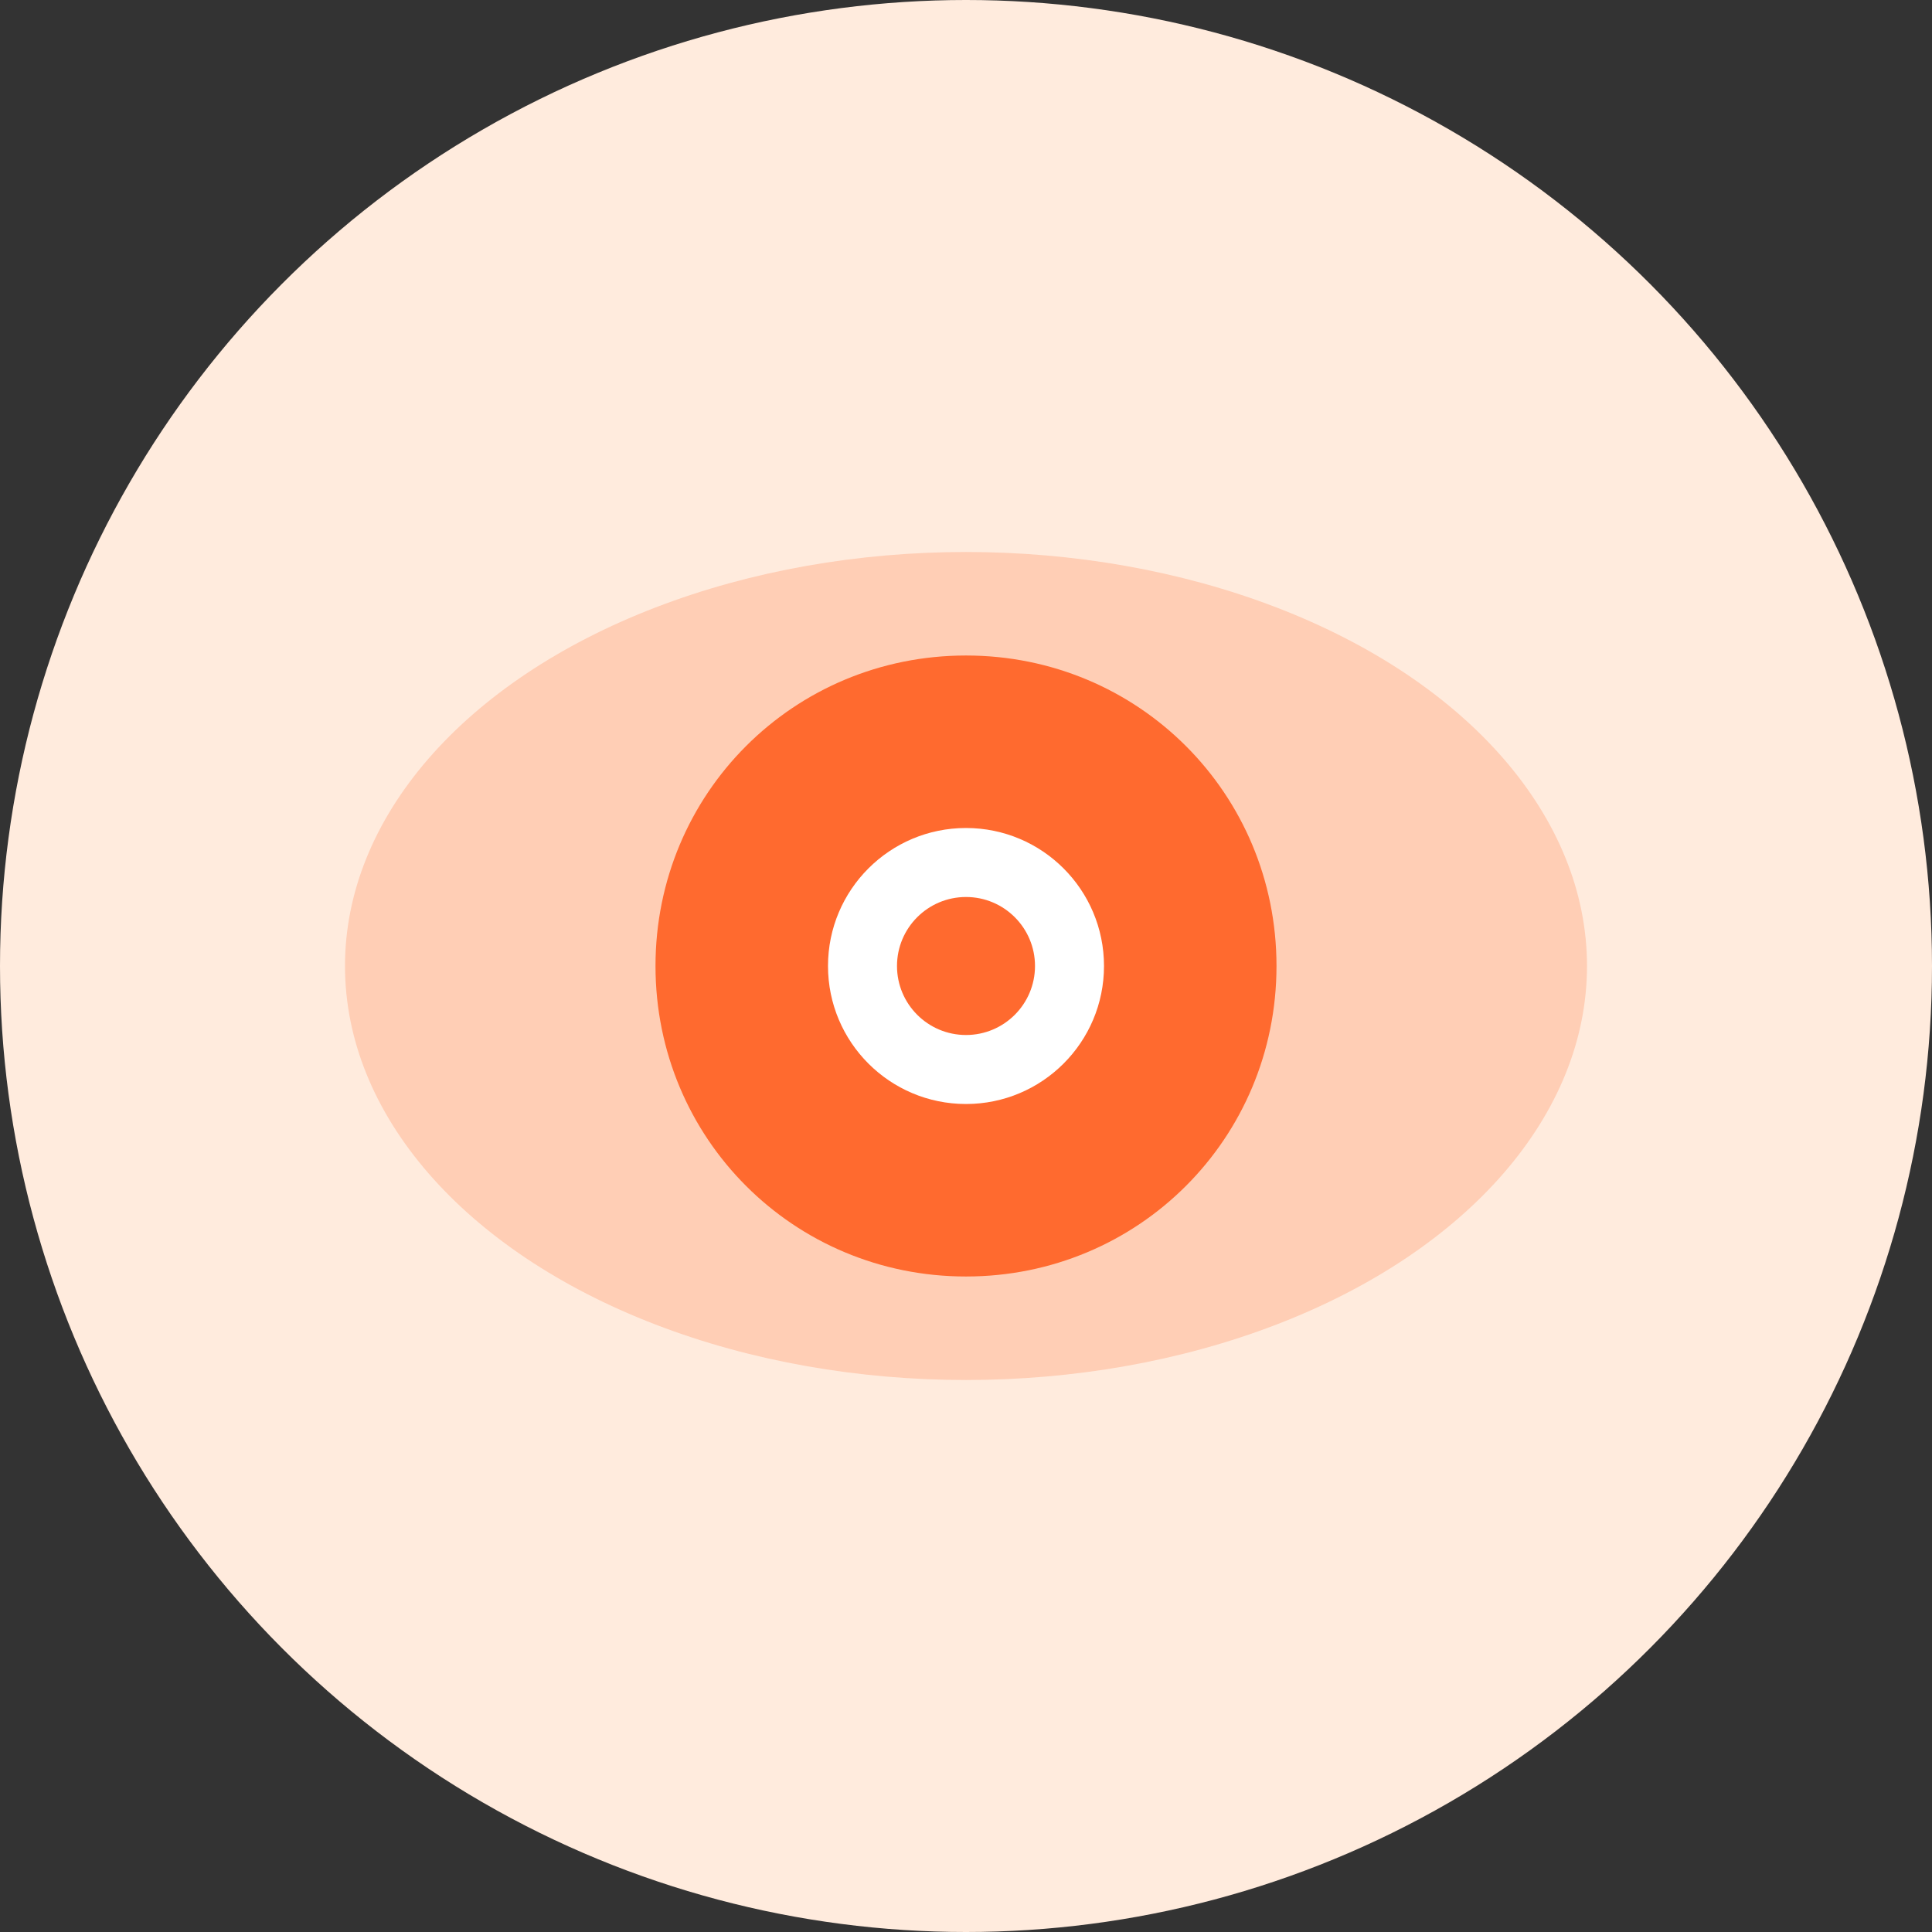 <svg width="56" height="56" viewBox="0 0 56 56" fill="none" xmlns="http://www.w3.org/2000/svg">
  <rect x="0" y="0" width="56" height="56" fill="#333333" stroke="none"/>
  <circle cx="28" cy="28" r="28" fill="#ffebdd"/>
  <ellipse cx="28" cy="28" rx="18" ry="12" fill="#ff6a2f" fill-opacity="0.23"/>
  <path d="M19 28c0-5 4-9 9-9s9 4 9 9-4 9-9 9-9-4-9-9z" fill="#ff6a2f"/>
  <circle cx="28" cy="28" r="4" fill="#fff"/>
  <circle cx="28" cy="28" r="2" fill="#ff6a2f"/>
</svg>
